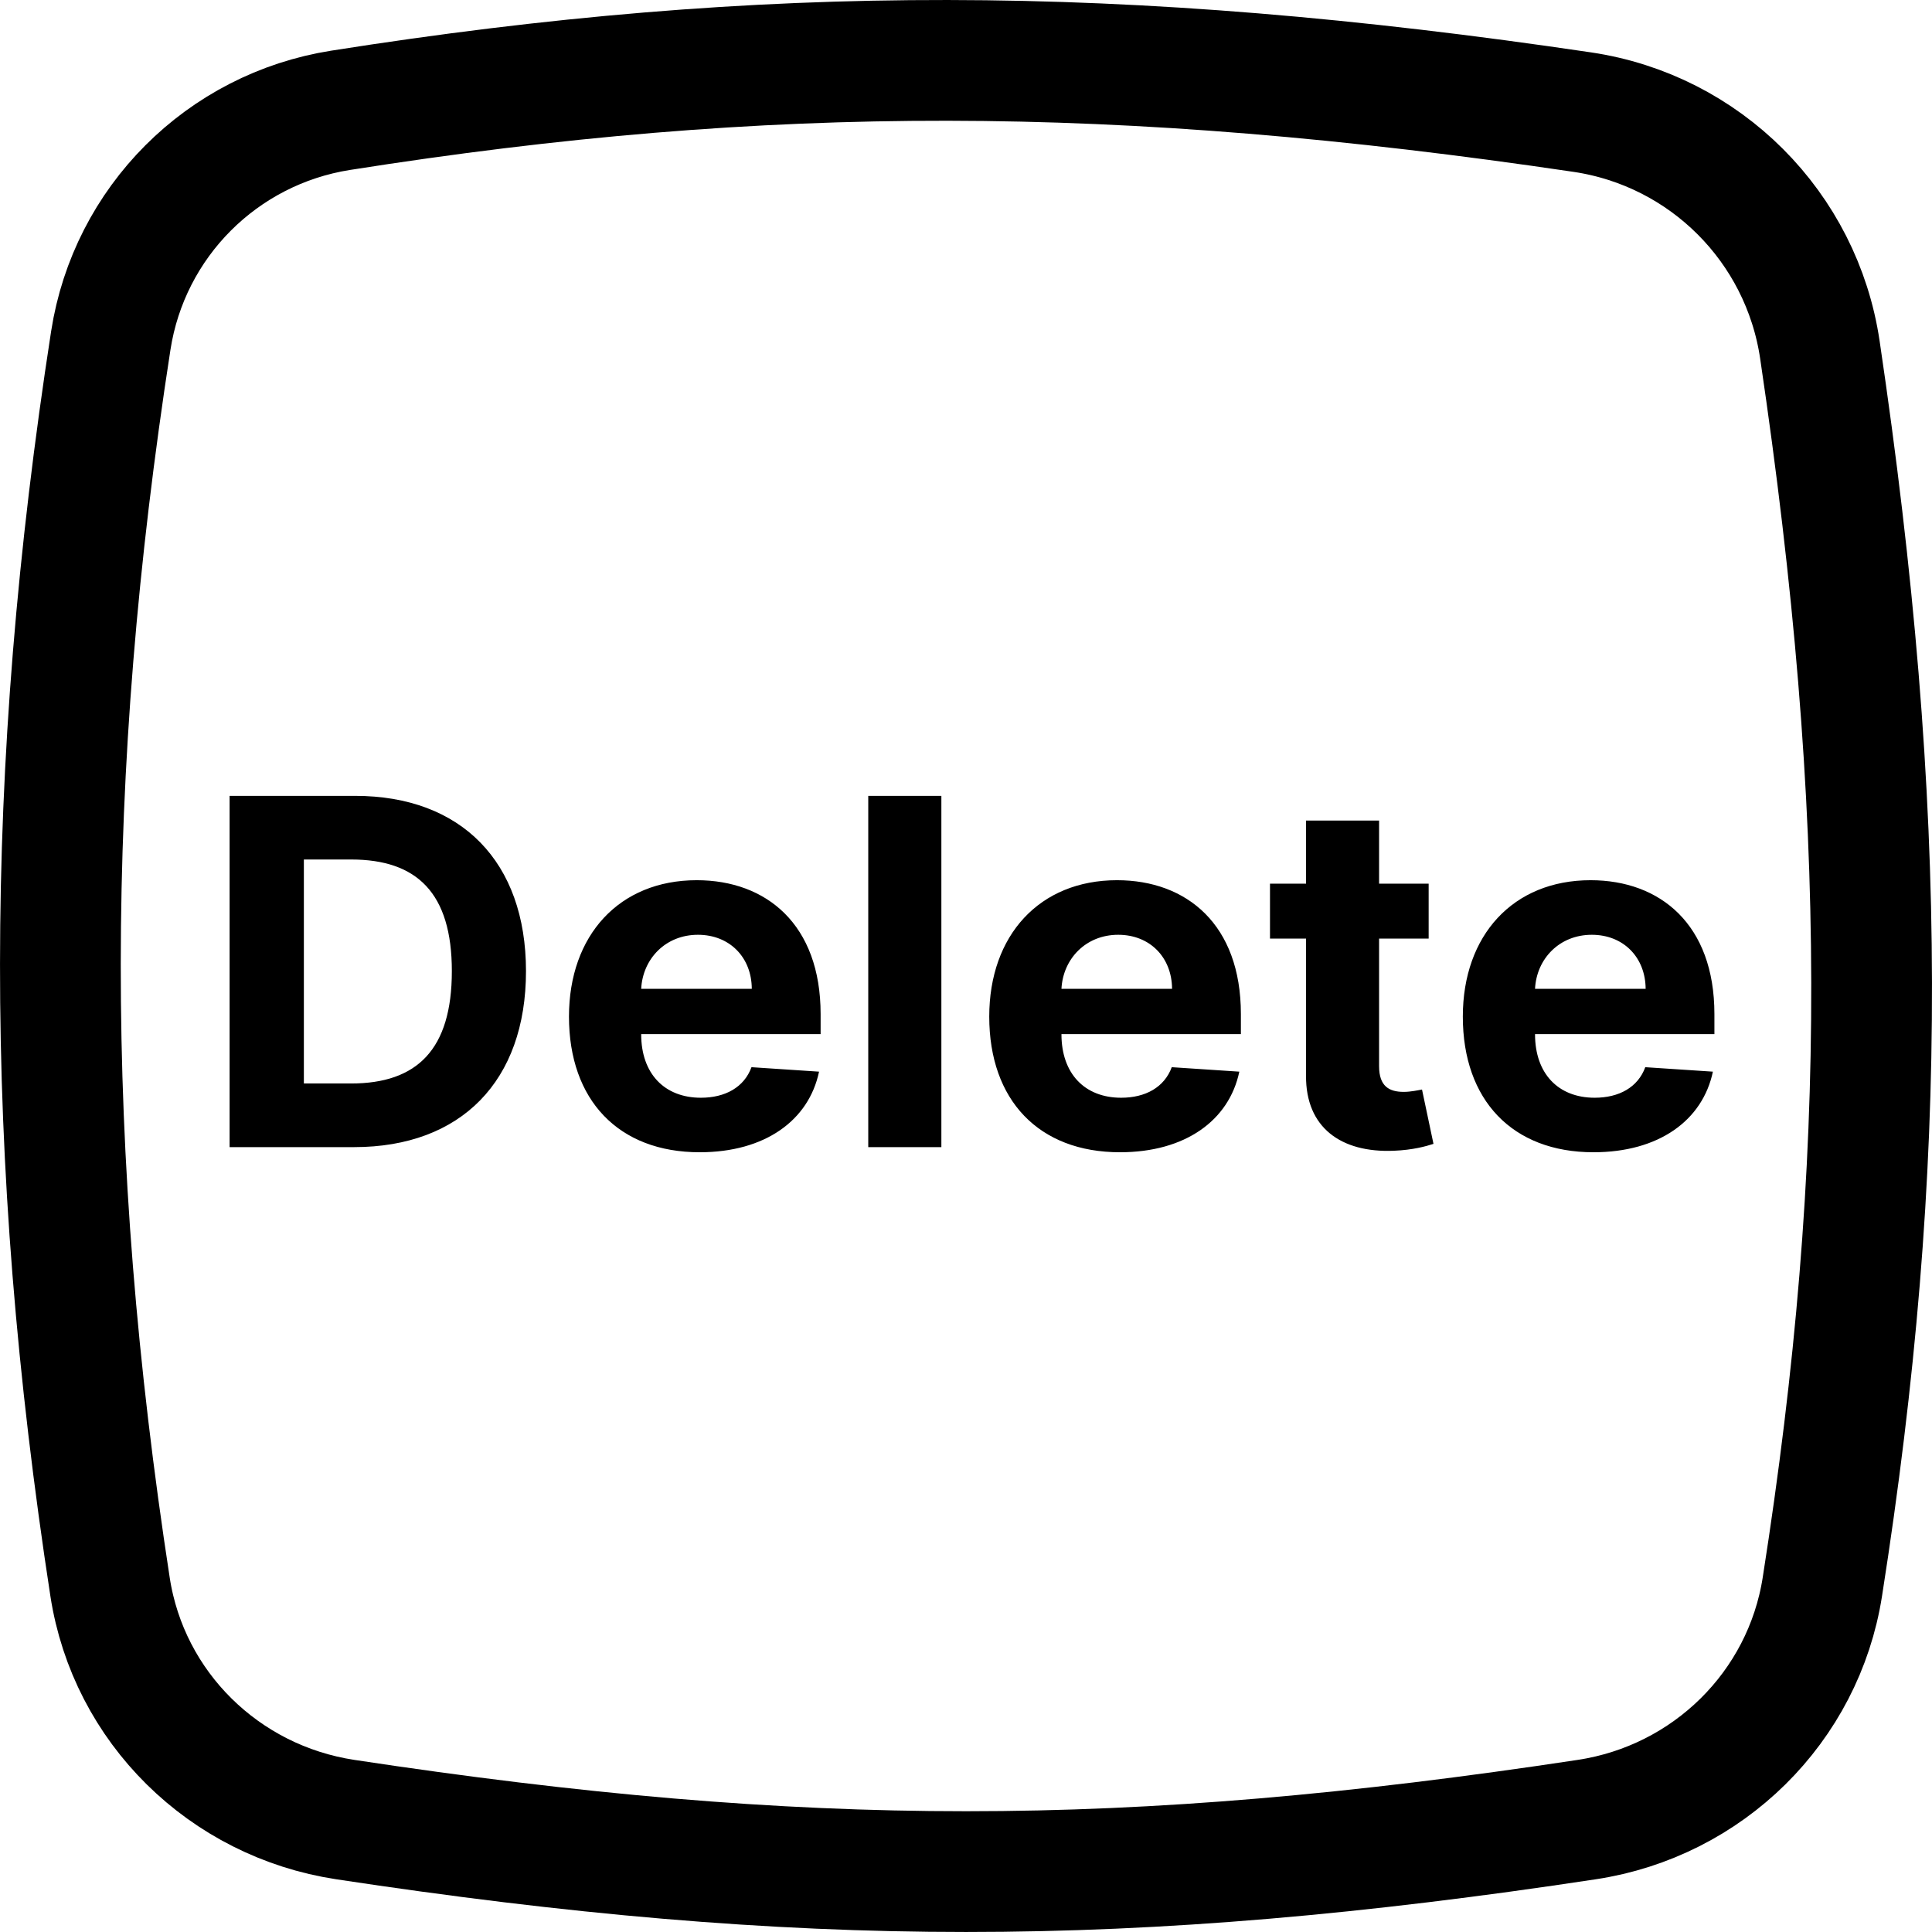 <svg width="32" height="32" viewBox="0 0 32 32" fill="none" xmlns="http://www.w3.org/2000/svg">
<g clip-path="url(#clip0)">
<path d="M1.835 5.64C2.139 3.677 3.677 2.137 5.642 1.827C12.686 0.716 18.553 0.723 26.207 1.857C28.243 2.159 29.841 3.757 30.143 5.793C31.273 13.42 31.284 19.273 30.184 26.283C29.872 28.276 28.29 29.834 26.282 30.138C18.698 31.287 13.302 31.287 5.719 30.138C3.71 29.833 2.13 28.277 1.823 26.285C0.722 19.131 0.726 12.801 1.835 5.64Z" stroke="black" stroke-width="2"/>
<path d="M5.865 19C7.638 19 8.712 17.903 8.712 16.085C8.712 14.273 7.638 13.182 5.882 13.182H3.803V19H5.865ZM5.033 17.946V14.236H5.817C6.908 14.236 7.484 14.793 7.484 16.085C7.484 17.384 6.908 17.946 5.814 17.946H5.033ZM11.589 19.085C12.668 19.085 13.396 18.56 13.566 17.75L12.447 17.676C12.325 18.009 12.012 18.182 11.609 18.182C11.004 18.182 10.62 17.781 10.62 17.131V17.128H13.592V16.796C13.592 15.312 12.694 14.579 11.54 14.579C10.256 14.579 9.424 15.492 9.424 16.838C9.424 18.222 10.245 19.085 11.589 19.085ZM10.62 16.378C10.646 15.881 11.023 15.483 11.56 15.483C12.086 15.483 12.45 15.858 12.452 16.378H10.62ZM15.592 13.182H14.381V19H15.592V13.182ZM18.55 19.085C19.629 19.085 20.357 18.56 20.527 17.75L19.408 17.676C19.285 18.009 18.973 18.182 18.57 18.182C17.965 18.182 17.581 17.781 17.581 17.131V17.128H20.553V16.796C20.553 15.312 19.655 14.579 18.501 14.579C17.217 14.579 16.385 15.492 16.385 16.838C16.385 18.222 17.206 19.085 18.55 19.085ZM17.581 16.378C17.607 15.881 17.984 15.483 18.521 15.483C19.047 15.483 19.41 15.858 19.413 16.378H17.581ZM23.663 14.636H22.842V13.591H21.632V14.636H21.035V15.546H21.632V17.818C21.626 18.673 22.209 19.097 23.087 19.06C23.399 19.048 23.621 18.986 23.743 18.946L23.553 18.046C23.493 18.057 23.365 18.085 23.251 18.085C23.01 18.085 22.842 17.994 22.842 17.659V15.546H23.663V14.636ZM26.393 19.085C27.473 19.085 28.2 18.56 28.371 17.75L27.251 17.676C27.129 18.009 26.817 18.182 26.413 18.182C25.808 18.182 25.425 17.781 25.425 17.131V17.128H28.396V16.796C28.396 15.312 27.499 14.579 26.345 14.579C25.061 14.579 24.229 15.492 24.229 16.838C24.229 18.222 25.05 19.085 26.393 19.085ZM25.425 16.378C25.45 15.881 25.828 15.483 26.365 15.483C26.891 15.483 27.254 15.858 27.257 16.378H25.425Z" fill="black"/>
</g>
<defs>
<clipPath id="clip0">
<rect width="32" height="32" fill="white"/>
</clipPath>
</defs>
</svg>
